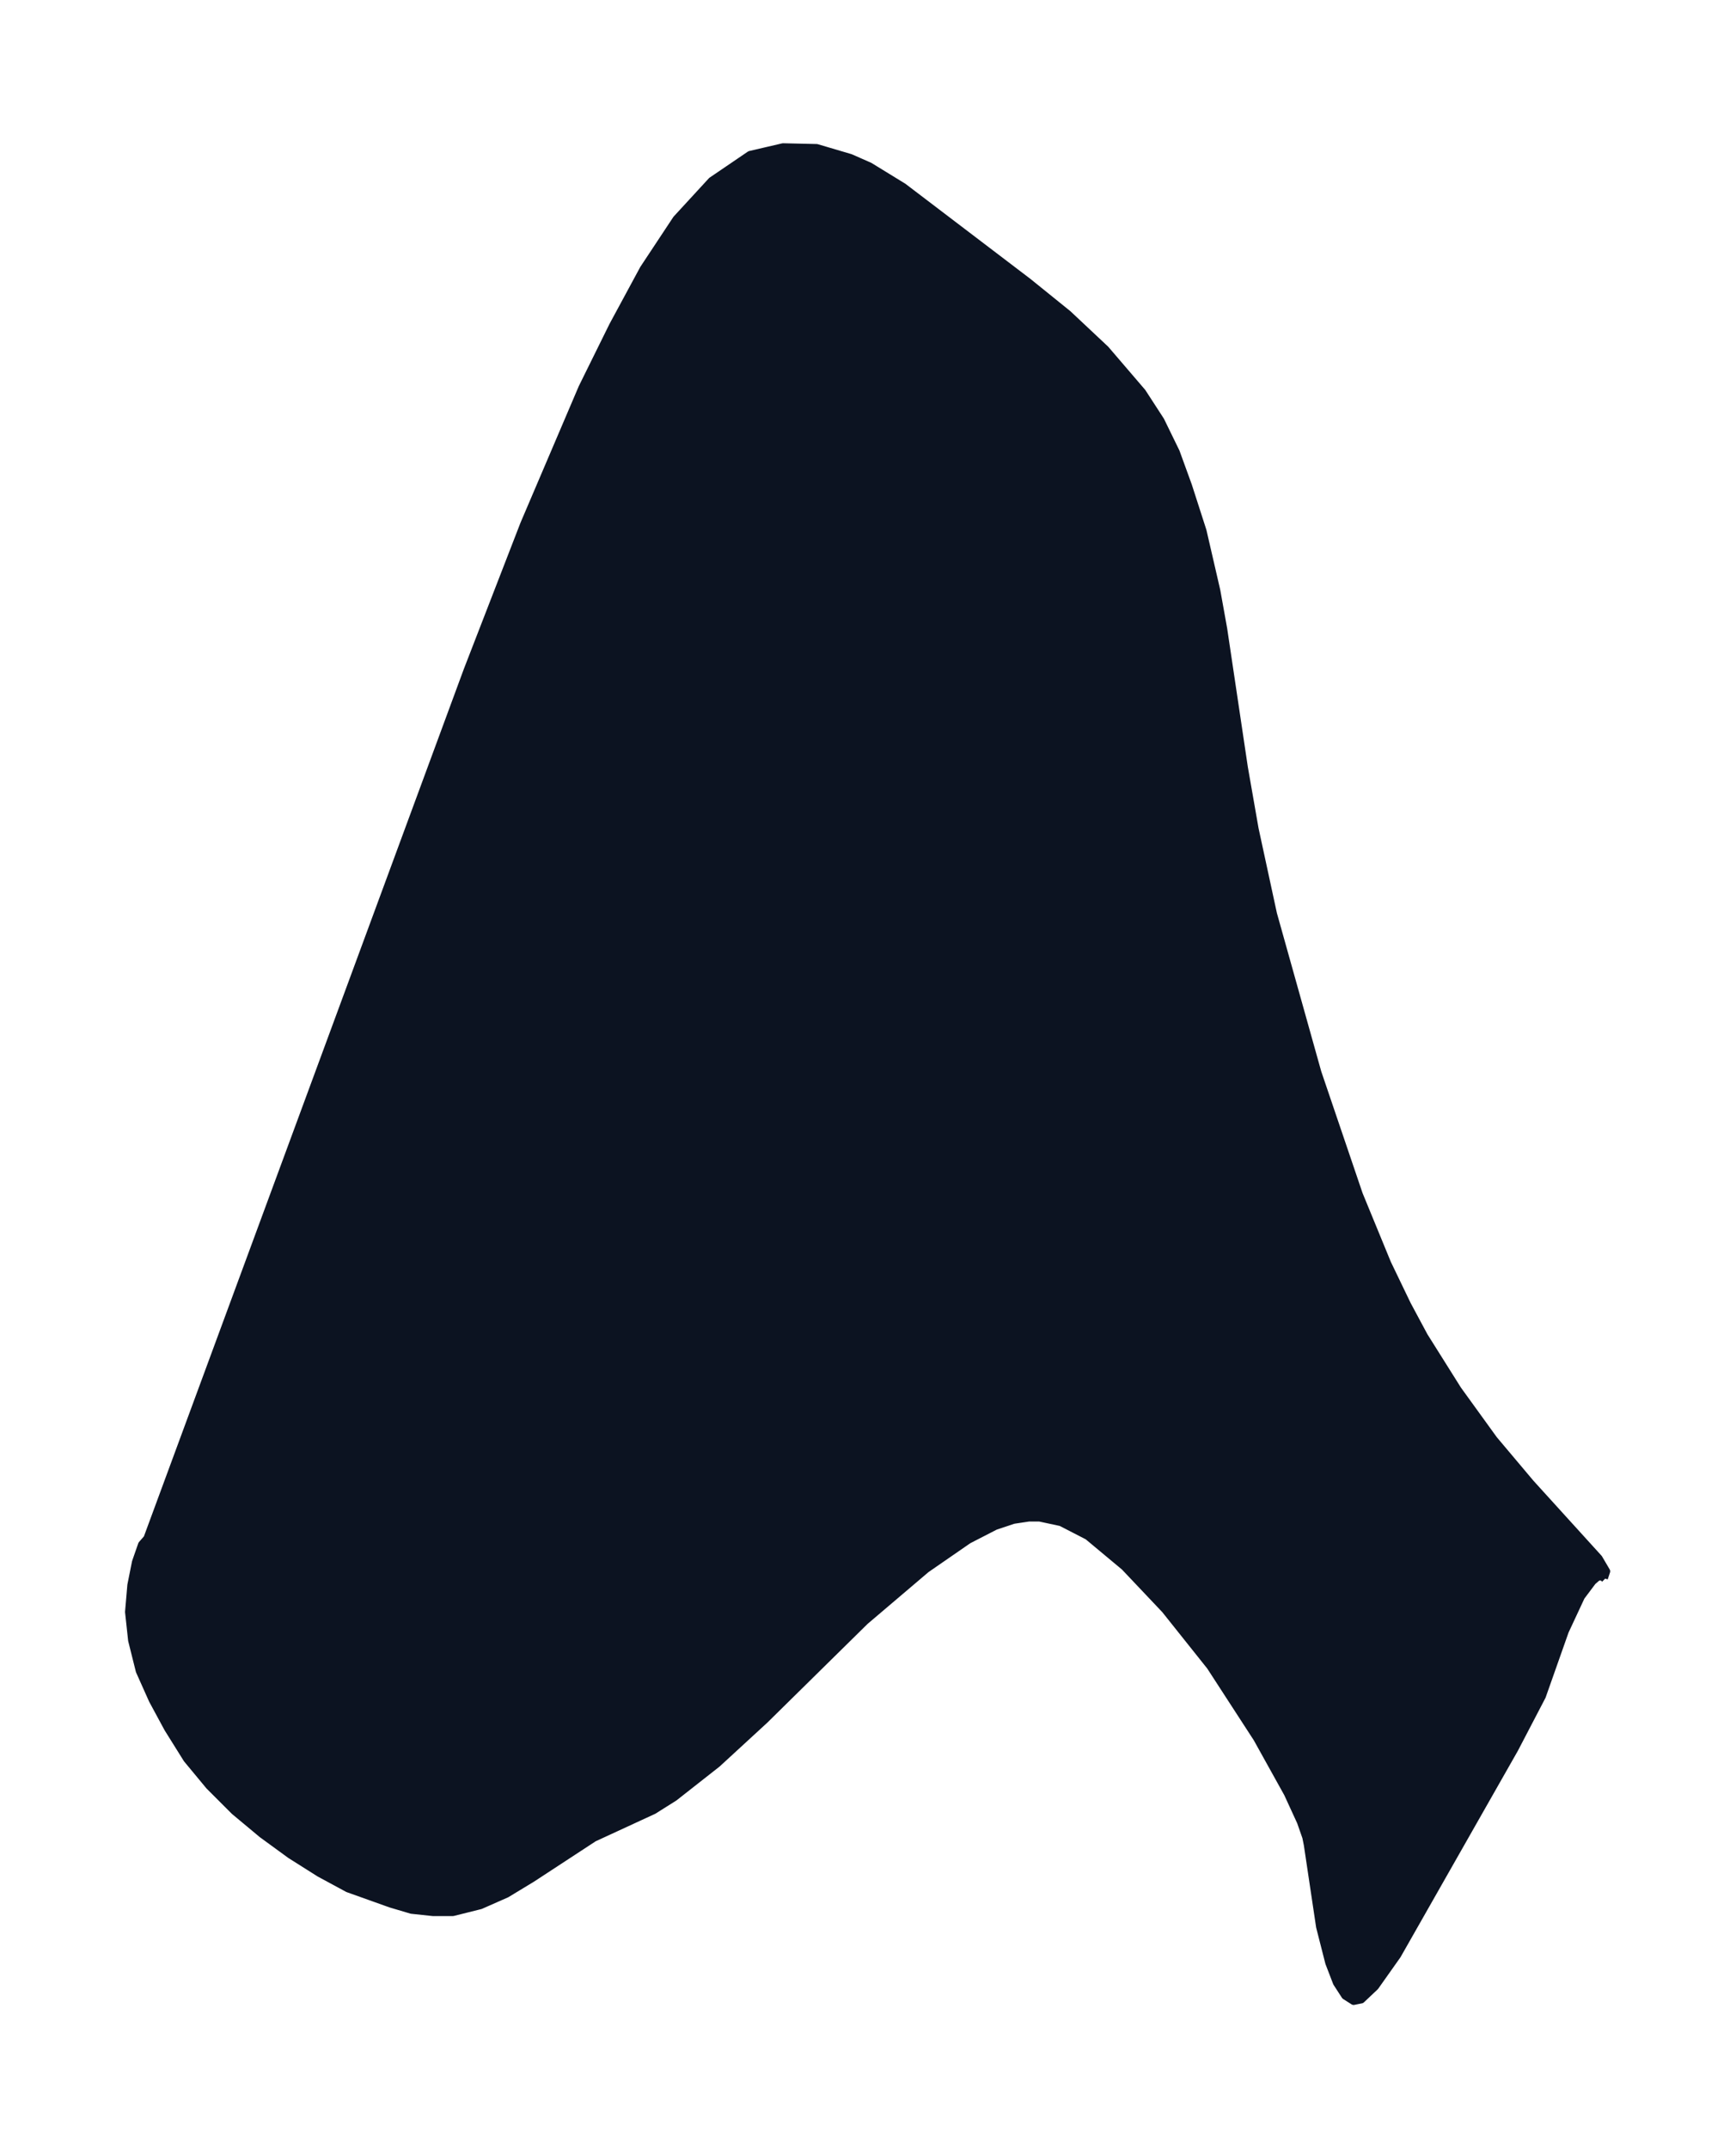<svg xmlns="http://www.w3.org/2000/svg" xmlns:xlink="http://www.w3.org/1999/xlink" width="302.2" height="374" viewBox="0 0 226.6 280.5"><defs><style>*{stroke-linejoin:round;stroke-linecap:butt}</style></defs><g id="figure_1"><path id="patch_1" fill="none" d="M0 280.5h226.6V0H0z"/><g id="axes_1"><g id="PatchCollection_1"><defs><path id="mf8877b921c" stroke="#0c1321" d="m209.5-74.4-.3-.3h-.6l-.7.6-1.5 2-2.1 4.5-3 8.5-3.6 6.9-15.3 26.9-2.9 4.1-1.8 1.7-1 .2-1.1-.7-1.1-1.7-1-2.6-1.2-4.7-1.6-10.7-.2-1-.7-2-1.7-3.7-4-7.2L158-63l-5.9-7.4-5.3-5.6L142-80l-3.5-1.8-2.8-.6h-1.4l-2 .3-2.4.8-3.5 1.8-5.5 3.8-8 6.8L99.8-56l-6.2 5.7-5.6 4.4-2.7 1.7-7.8 3.6-8.1 5.3-3.3 2-3.4 1.5-3.6.9h-2.6l-2.8-.3L51-32l-5.6-2-3.7-2-3.8-2.4-3.7-2.7-3.6-3-3.3-3.3-2.9-3.5-2.5-4-2-3.7-1.7-3.8-1-4-.4-3.7.3-3.5.6-3 .8-2.3.7-.8L61-193l7.4-19.1 7.6-17.8 4-8.1 4-7.4 4.3-6.5 4.6-5 5-3.4 4.3-1 4.4.1 4.4 1.3 2.5 1.1 4.4 2.7 16.3 12.4 5.2 4.2 4.9 4.6 4.8 5.6 2.4 3.7 2 4.1 1.6 4.4 1.9 5.9 1.8 7.8.9 5 2.7 18.1 1.4 8 2.4 11.1 5.8 20.7 5.4 15.9 3.7 9 2.6 5.4 2.2 4.1 4.4 7 4.7 6.5 4.8 5.7 8.9 9.8 1 1.7-.3.9"/></defs><g clip-path="url(#pc4682f3528)"><use xlink:href="#mf8877b921c" y="280.5" fill="#0c1321" stroke="#0c1321"/></g></g></g></g><defs><clipPath id="pc4682f3528"><path d="M7.2 7.2h212.2v266.1H7.2z"/></clipPath></defs></svg>